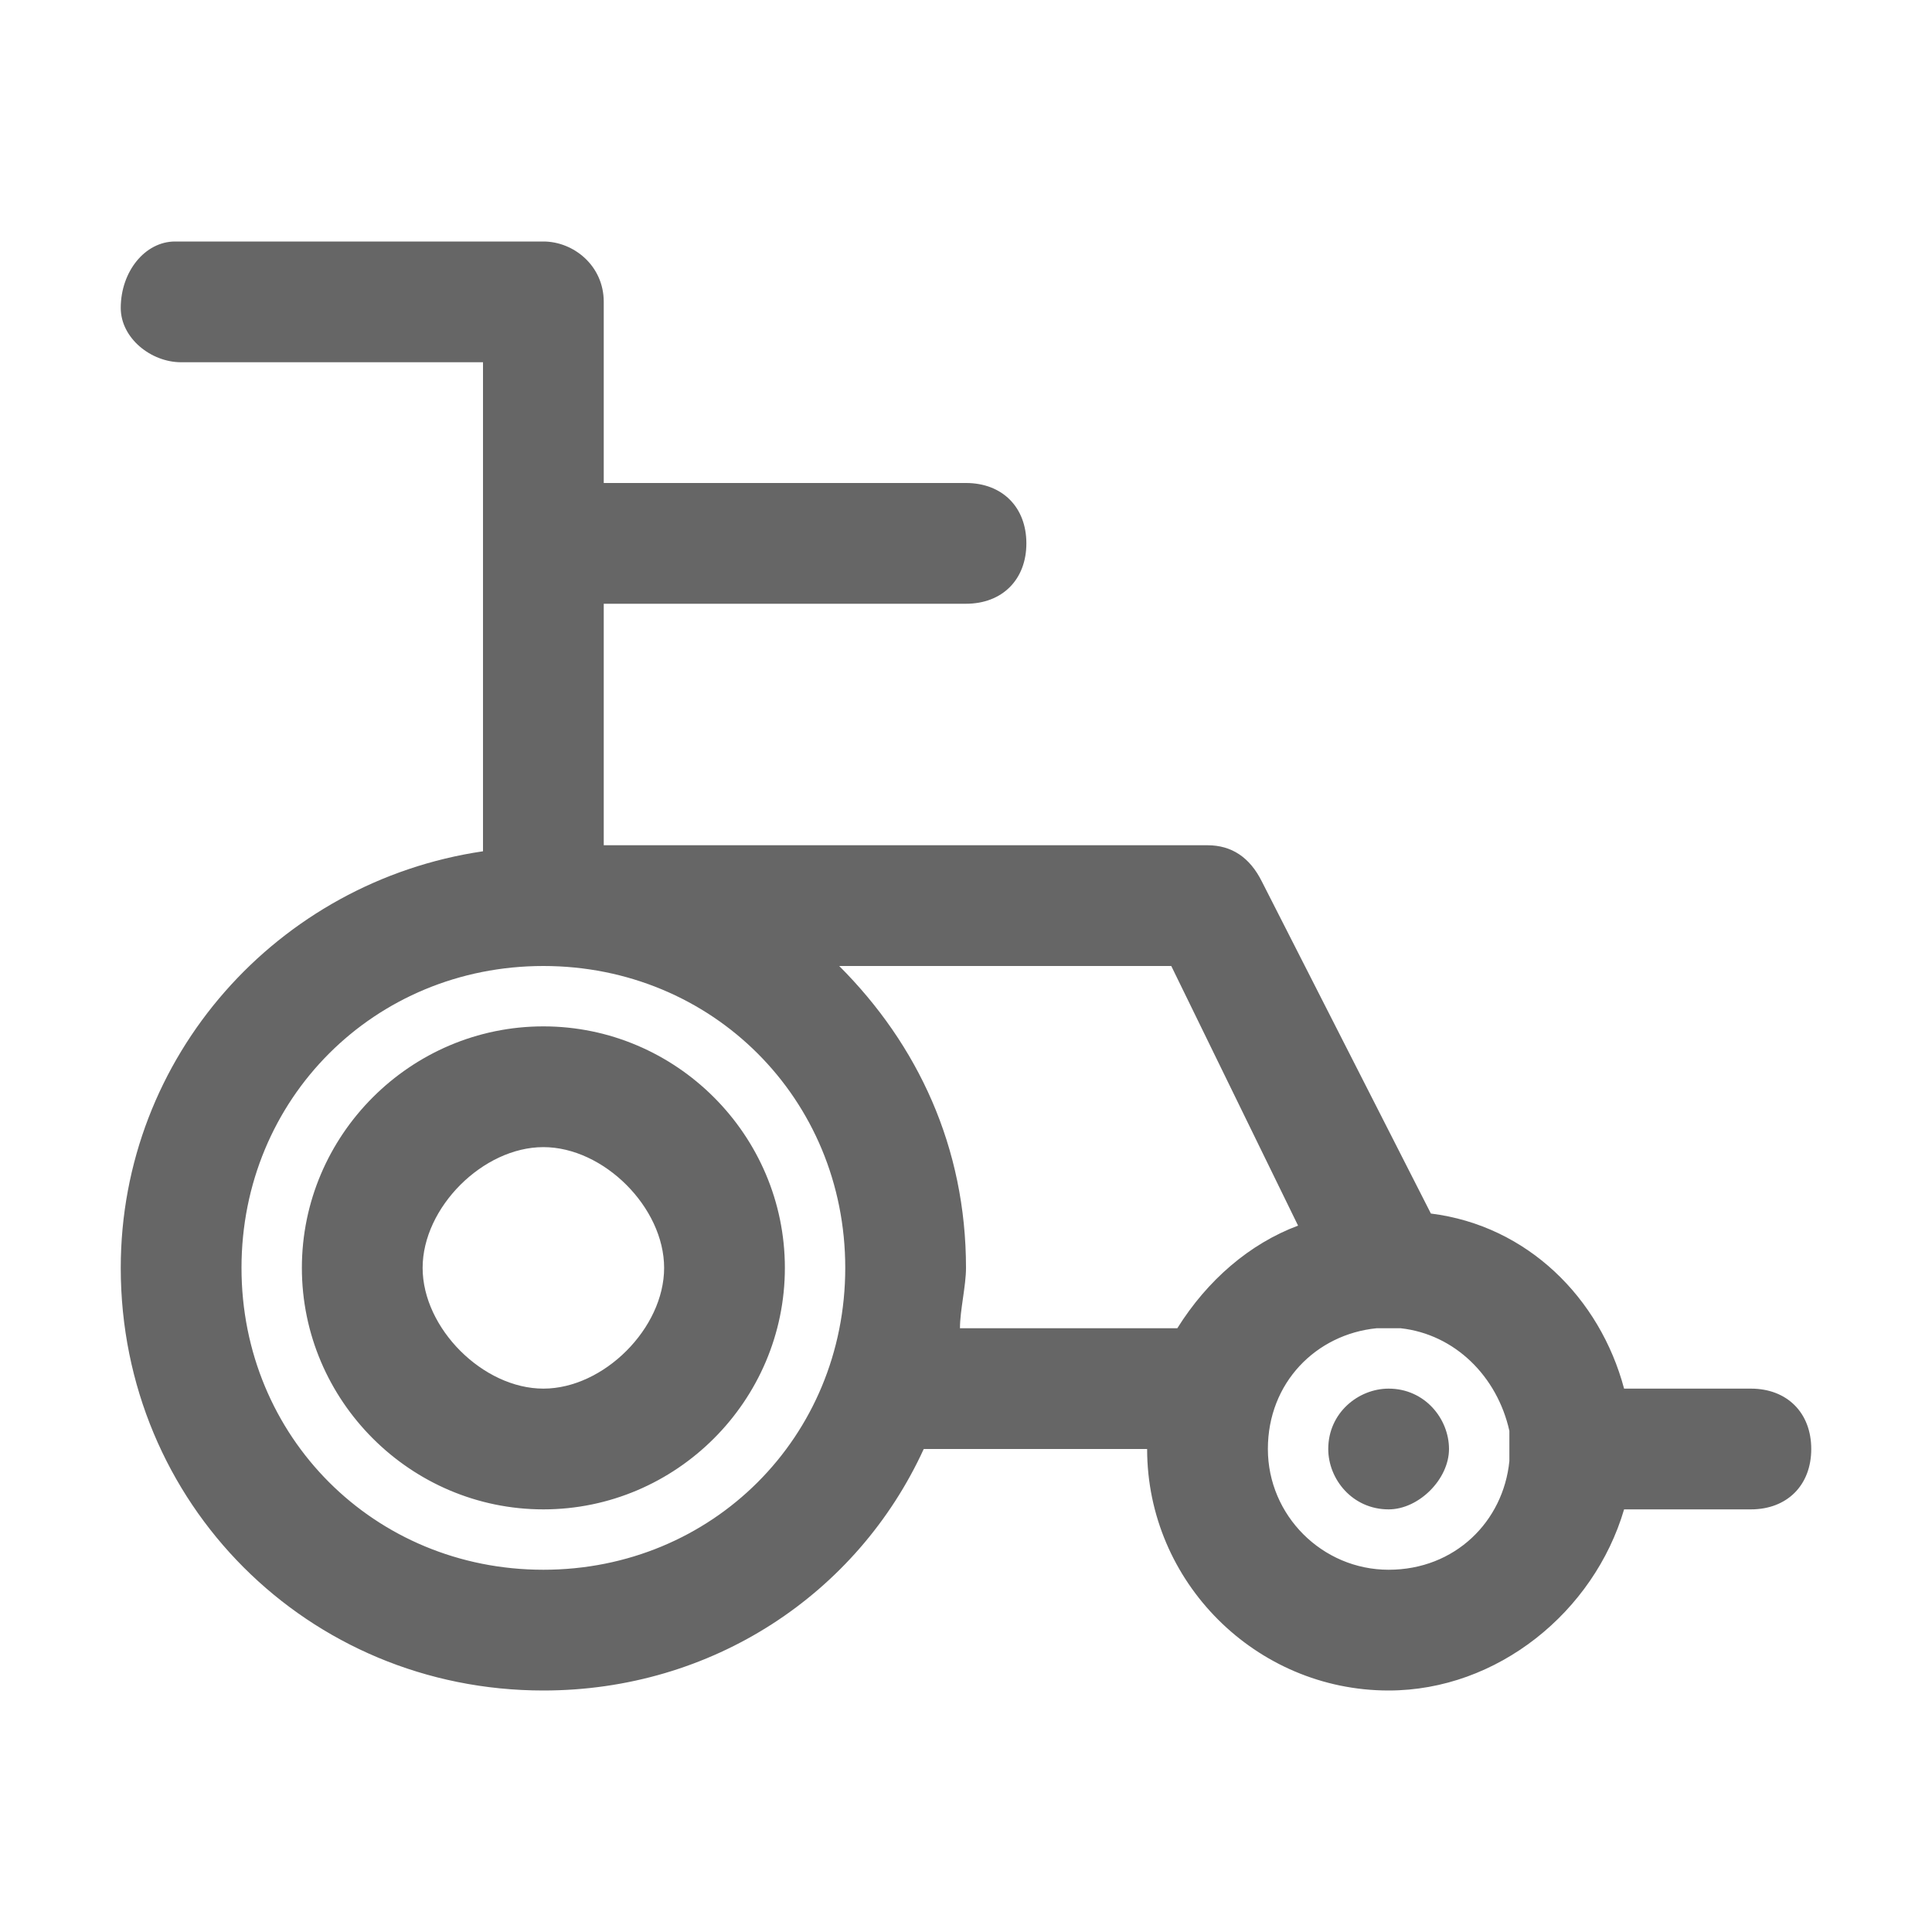<?xml version="1.0" encoding="utf-8"?>
<!-- Generator: Adobe Illustrator 25.0.1, SVG Export Plug-In . SVG Version: 6.00 Build 0)  -->
<svg version="1.1" id="圖層_1" xmlns="http://www.w3.org/2000/svg" xmlns:xlink="http://www.w3.org/1999/xlink" x="0px" y="0px"
	 viewBox="0 0 32 32" style="enable-background:new 0 0 32 32;" xml:space="preserve">
<style type="text/css">
	.st0{fill:#666666;}
</style>
<path class="st0" d="M2.9,4C2.4,4,2,4.5,2,5.1C2,5.6,2.5,6,3,6h5v2.7c0,0.2,0,0.4,0,0.6v4.8c-3.4,0.5-6,3.4-6,6.9c0,3.9,3.1,7,7,7
	c2.8,0,5.2-1.6,6.3-4H19c0,2.2,1.8,4,4,4c1.8,0,3.4-1.3,3.9-3H29c0.6,0,1-0.4,1-1s-0.4-1-1-1h-2.1c-0.4-1.5-1.6-2.7-3.2-2.9
	l-2.8-5.5C20.7,14.2,20.4,14,20,14H10v-4h6c0.6,0,1-0.4,1-1s-0.4-1-1-1l0,0h-6V5c0-0.6-0.5-1-1-1H2.9C3,4,3,4,2.9,4z M13.9,16h5.5
	l2.1,4.3c-0.8,0.3-1.5,0.9-2,1.7h-3.6c0-0.3,0.1-0.7,0.1-1C16,19,15.2,17.3,13.9,16z M9,16L9,16c2.8,0,5,2.2,5,5s-2.2,5-5,5
	s-5-2.2-5-5S6.2,16,9,16z M9,17c-2.2,0-4,1.8-4,4s1.8,4,4,4s4-1.8,4-4S11.2,17,9,17z M9,19c1,0,2,1,2,2s-1,2-2,2s-2-1-2-2S8,19,9,19
	z M22.8,22c0.1,0,0.3,0,0.4,0c0.9,0.1,1.6,0.8,1.8,1.7c0,0.2,0,0.3,0,0.5c-0.1,1-0.9,1.8-2,1.8s-2-0.9-2-2
	C21,22.9,21.8,22.1,22.8,22z M23,23c-0.5,0-1,0.4-1,1c0,0.5,0.4,1,1,1c0.5,0,1-0.5,1-1S23.6,23,23,23z"/>
</svg>
